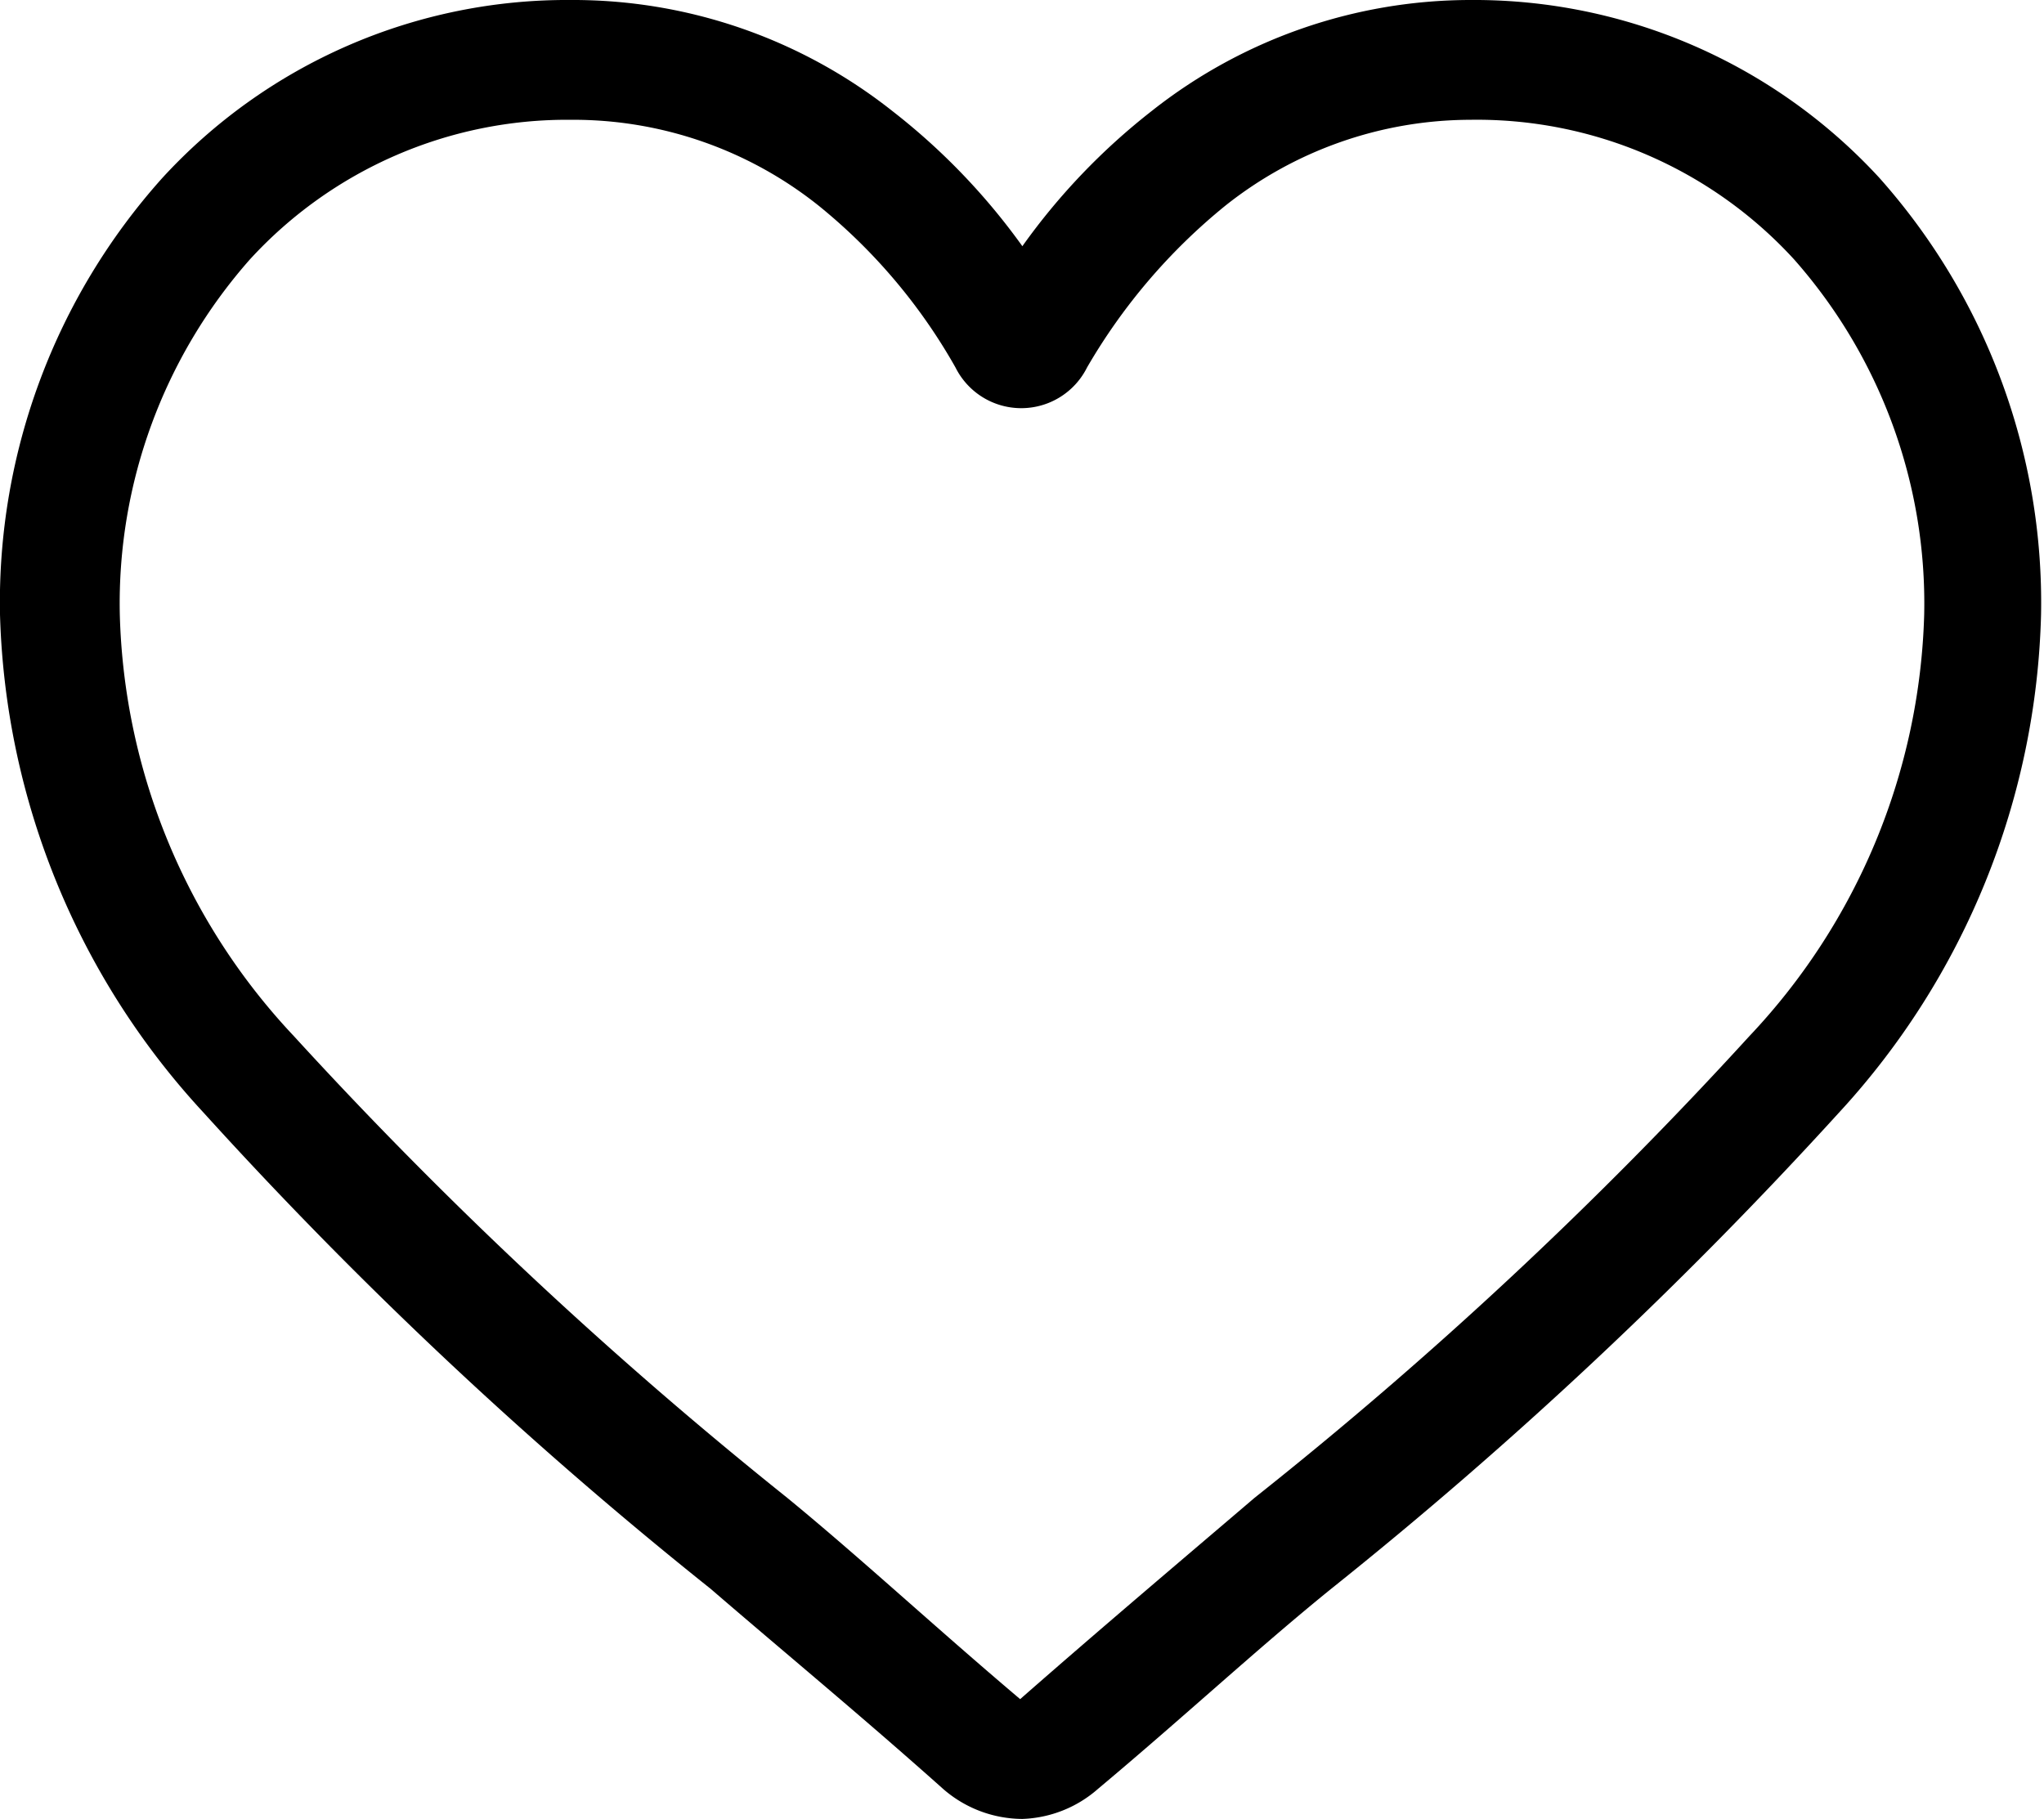 <svg xmlns="http://www.w3.org/2000/svg" viewBox="0 0 27.81 24.75"><title>Asset 2</title><g id="Layer_2" data-name="Layer 2"><g id="Layer_1-2" data-name="Layer 1"><path d="M13.91,24.75a1.65,1.65,0,0,1-1.08-.41c-1.12-1-2.21-1.9-3.16-2.72h0a58.9,58.9,0,0,1-6.9-6.48A10.4,10.4,0,0,1,0,8.36,8.65,8.65,0,0,1,2.21,2.42,7.47,7.47,0,0,1,7.77,0a7,7,0,0,1,4.37,1.51,8.87,8.87,0,0,1,1.77,1.84,8.83,8.83,0,0,1,1.76-1.84A7,7,0,0,1,20,0a7.49,7.49,0,0,1,5.57,2.42,8.69,8.69,0,0,1,2.2,5.94,10.38,10.38,0,0,1-2.75,6.78,59.9,59.9,0,0,1-6.91,6.48c-1,.81-2,1.74-3.17,2.72A1.64,1.64,0,0,1,13.91,24.75ZM7.77,1.63A5.85,5.85,0,0,0,3.4,3.53,7.07,7.07,0,0,0,1.63,8.36,8.7,8.7,0,0,0,4,14.1a59.2,59.2,0,0,0,6.71,6.28h0c1,.82,2,1.75,3.17,2.74,1.14-1,2.23-1.92,3.19-2.74A57.53,57.53,0,0,0,23.8,14.1a8.7,8.7,0,0,0,2.38-5.74,7.07,7.07,0,0,0-1.77-4.83A5.85,5.85,0,0,0,20,1.63,5.37,5.37,0,0,0,16.67,2.8,8,8,0,0,0,14.79,5,1,1,0,0,1,13,5,7.7,7.7,0,0,0,11.14,2.8,5.35,5.35,0,0,0,7.77,1.63Z"/></g></g></svg>